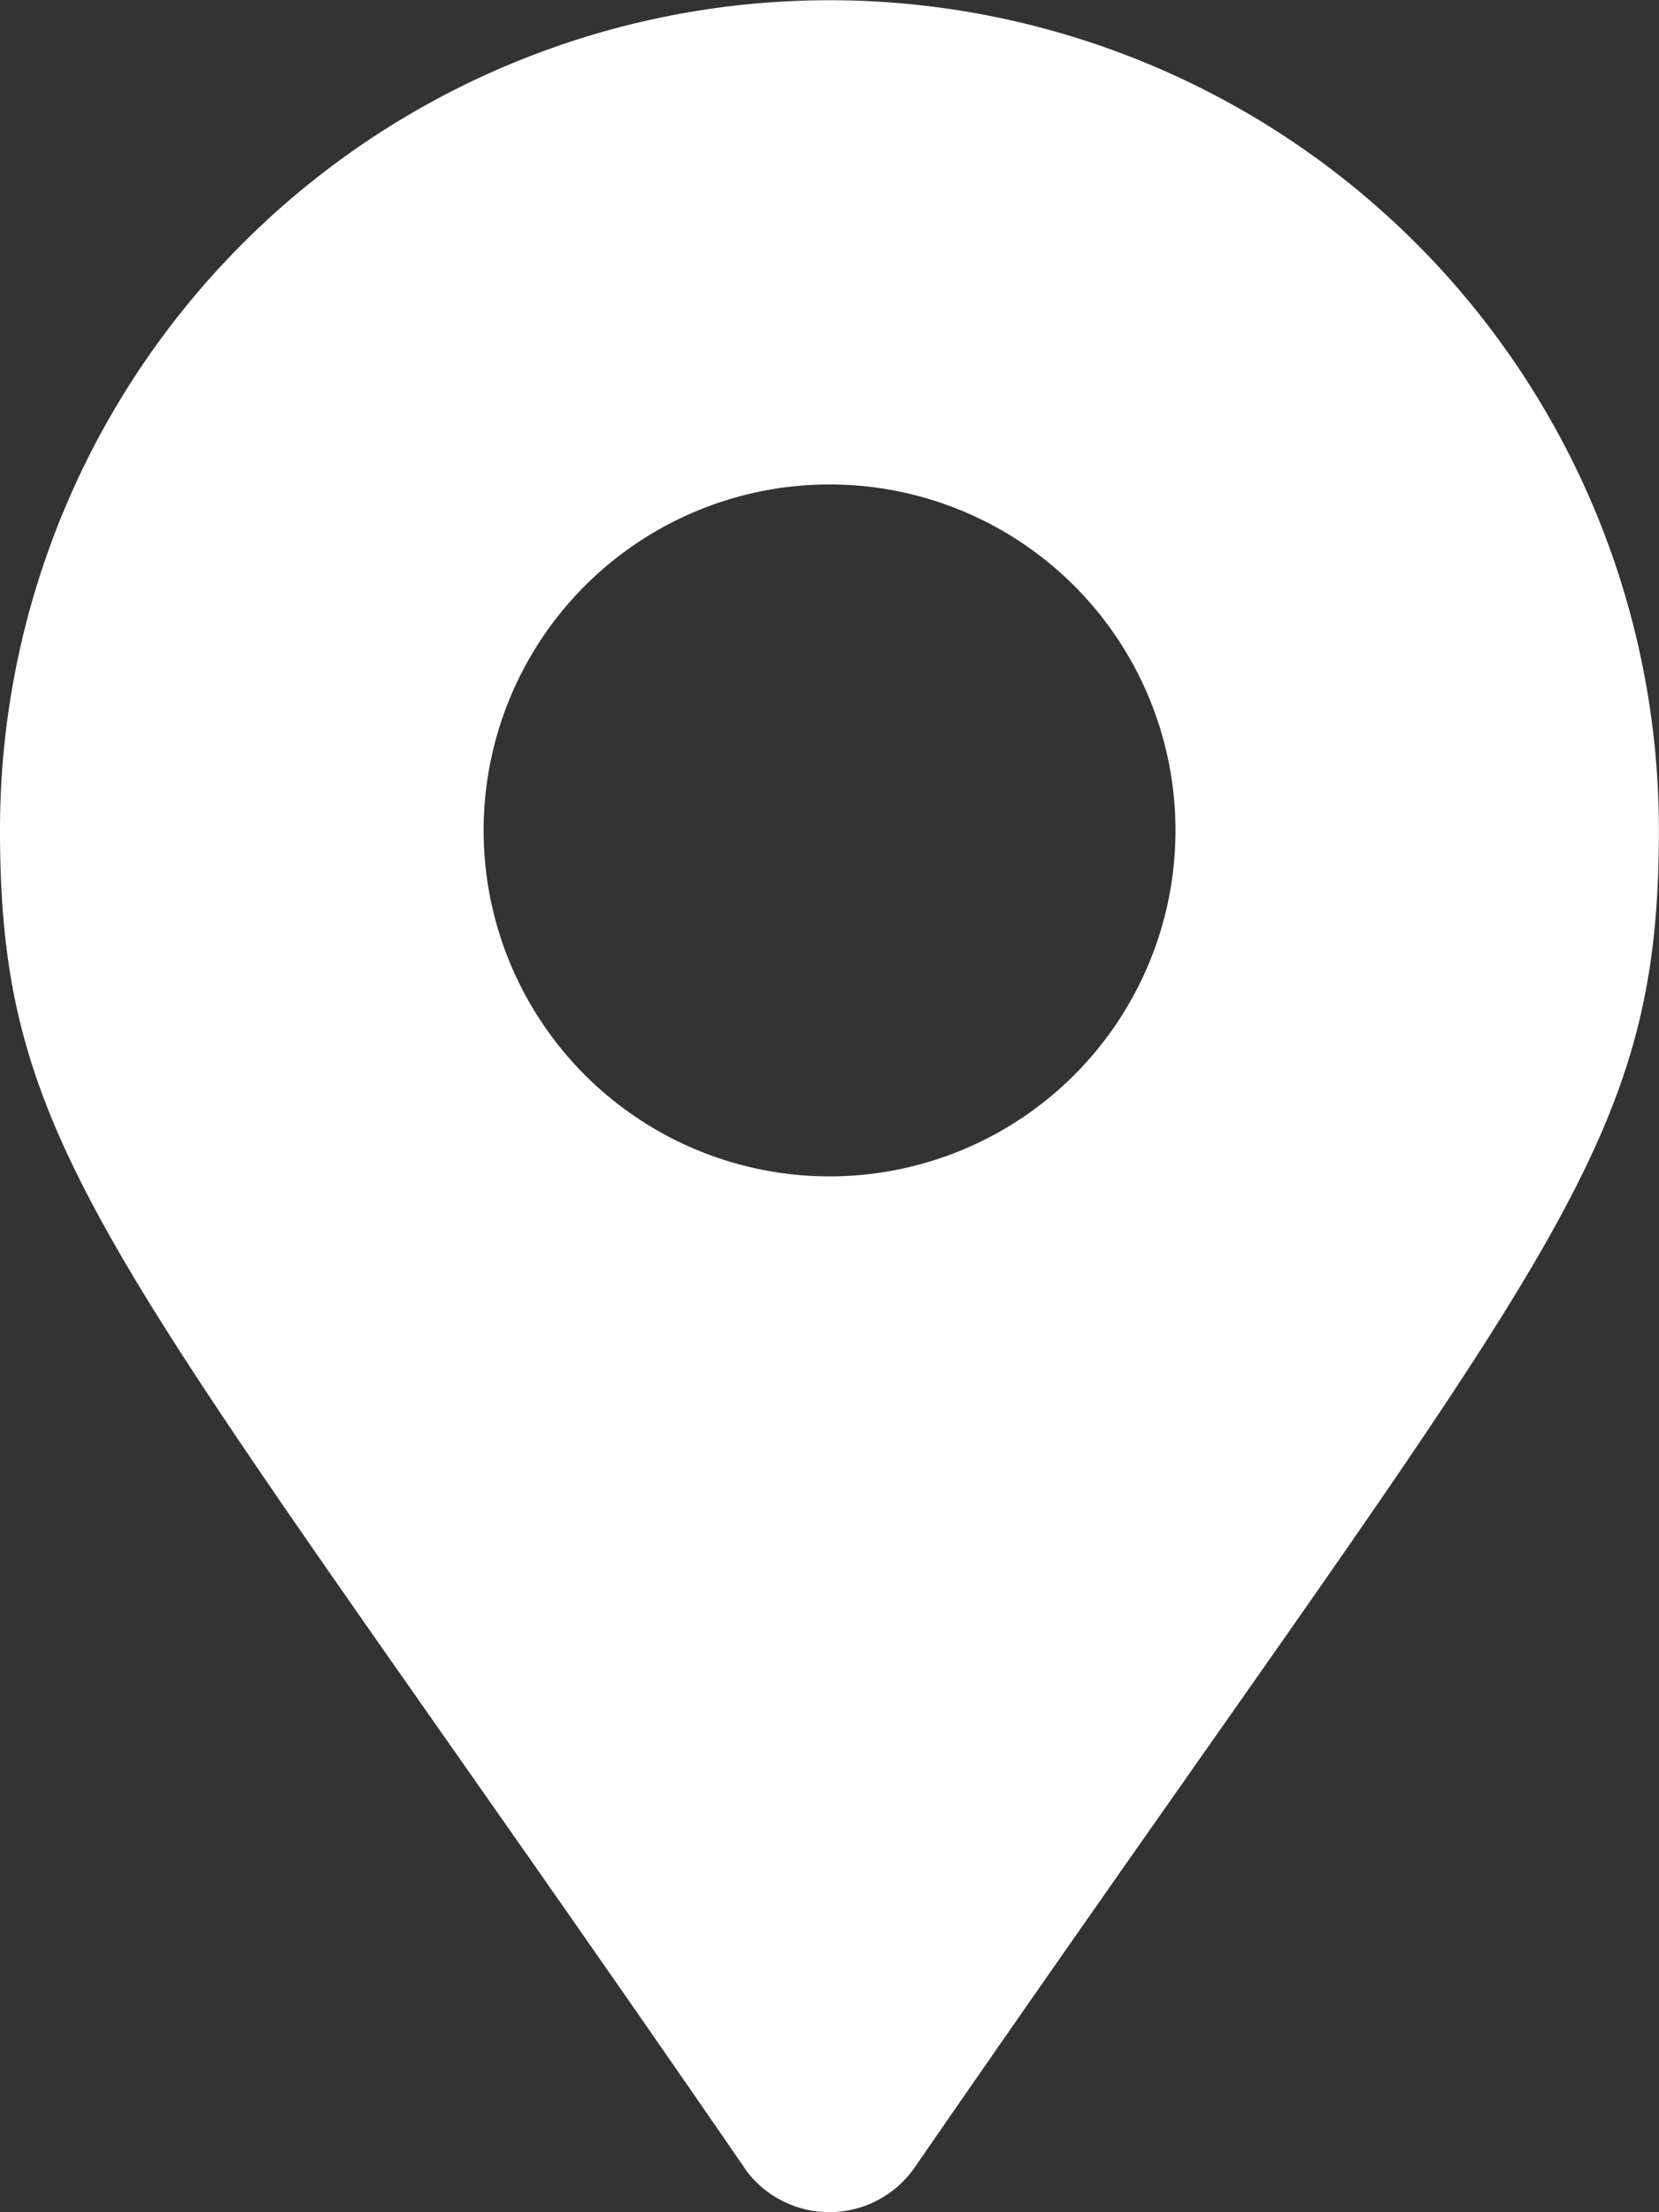 <svg
            xmlns="http://www.w3.org/2000/svg"
            width="15.001"
            height="20"
            viewBox="0 0 15.001 20"
        >
            <rect x="0" y="0" width="15.001" height="20" fill="#333333" stroke="none"/>
            <path
                id="navIcons_MapPin"
                d="M19.913,28.842c-5.679-8.249-6.733-9.074-6.733-12.1a7.5,7.5,0,1,1,15,0c0,3.027-1.053,3.871-6.733,12.1a.939.939,0,0,1-1.536,0Zm.768-8.966a3.128,3.128,0,1,0-3.128-3.128,3.128,3.128,0,0,0,3.128,3.128Z"
                transform="translate(-13.18 -9.24)"
                fill="#fff"
            />
        </svg>